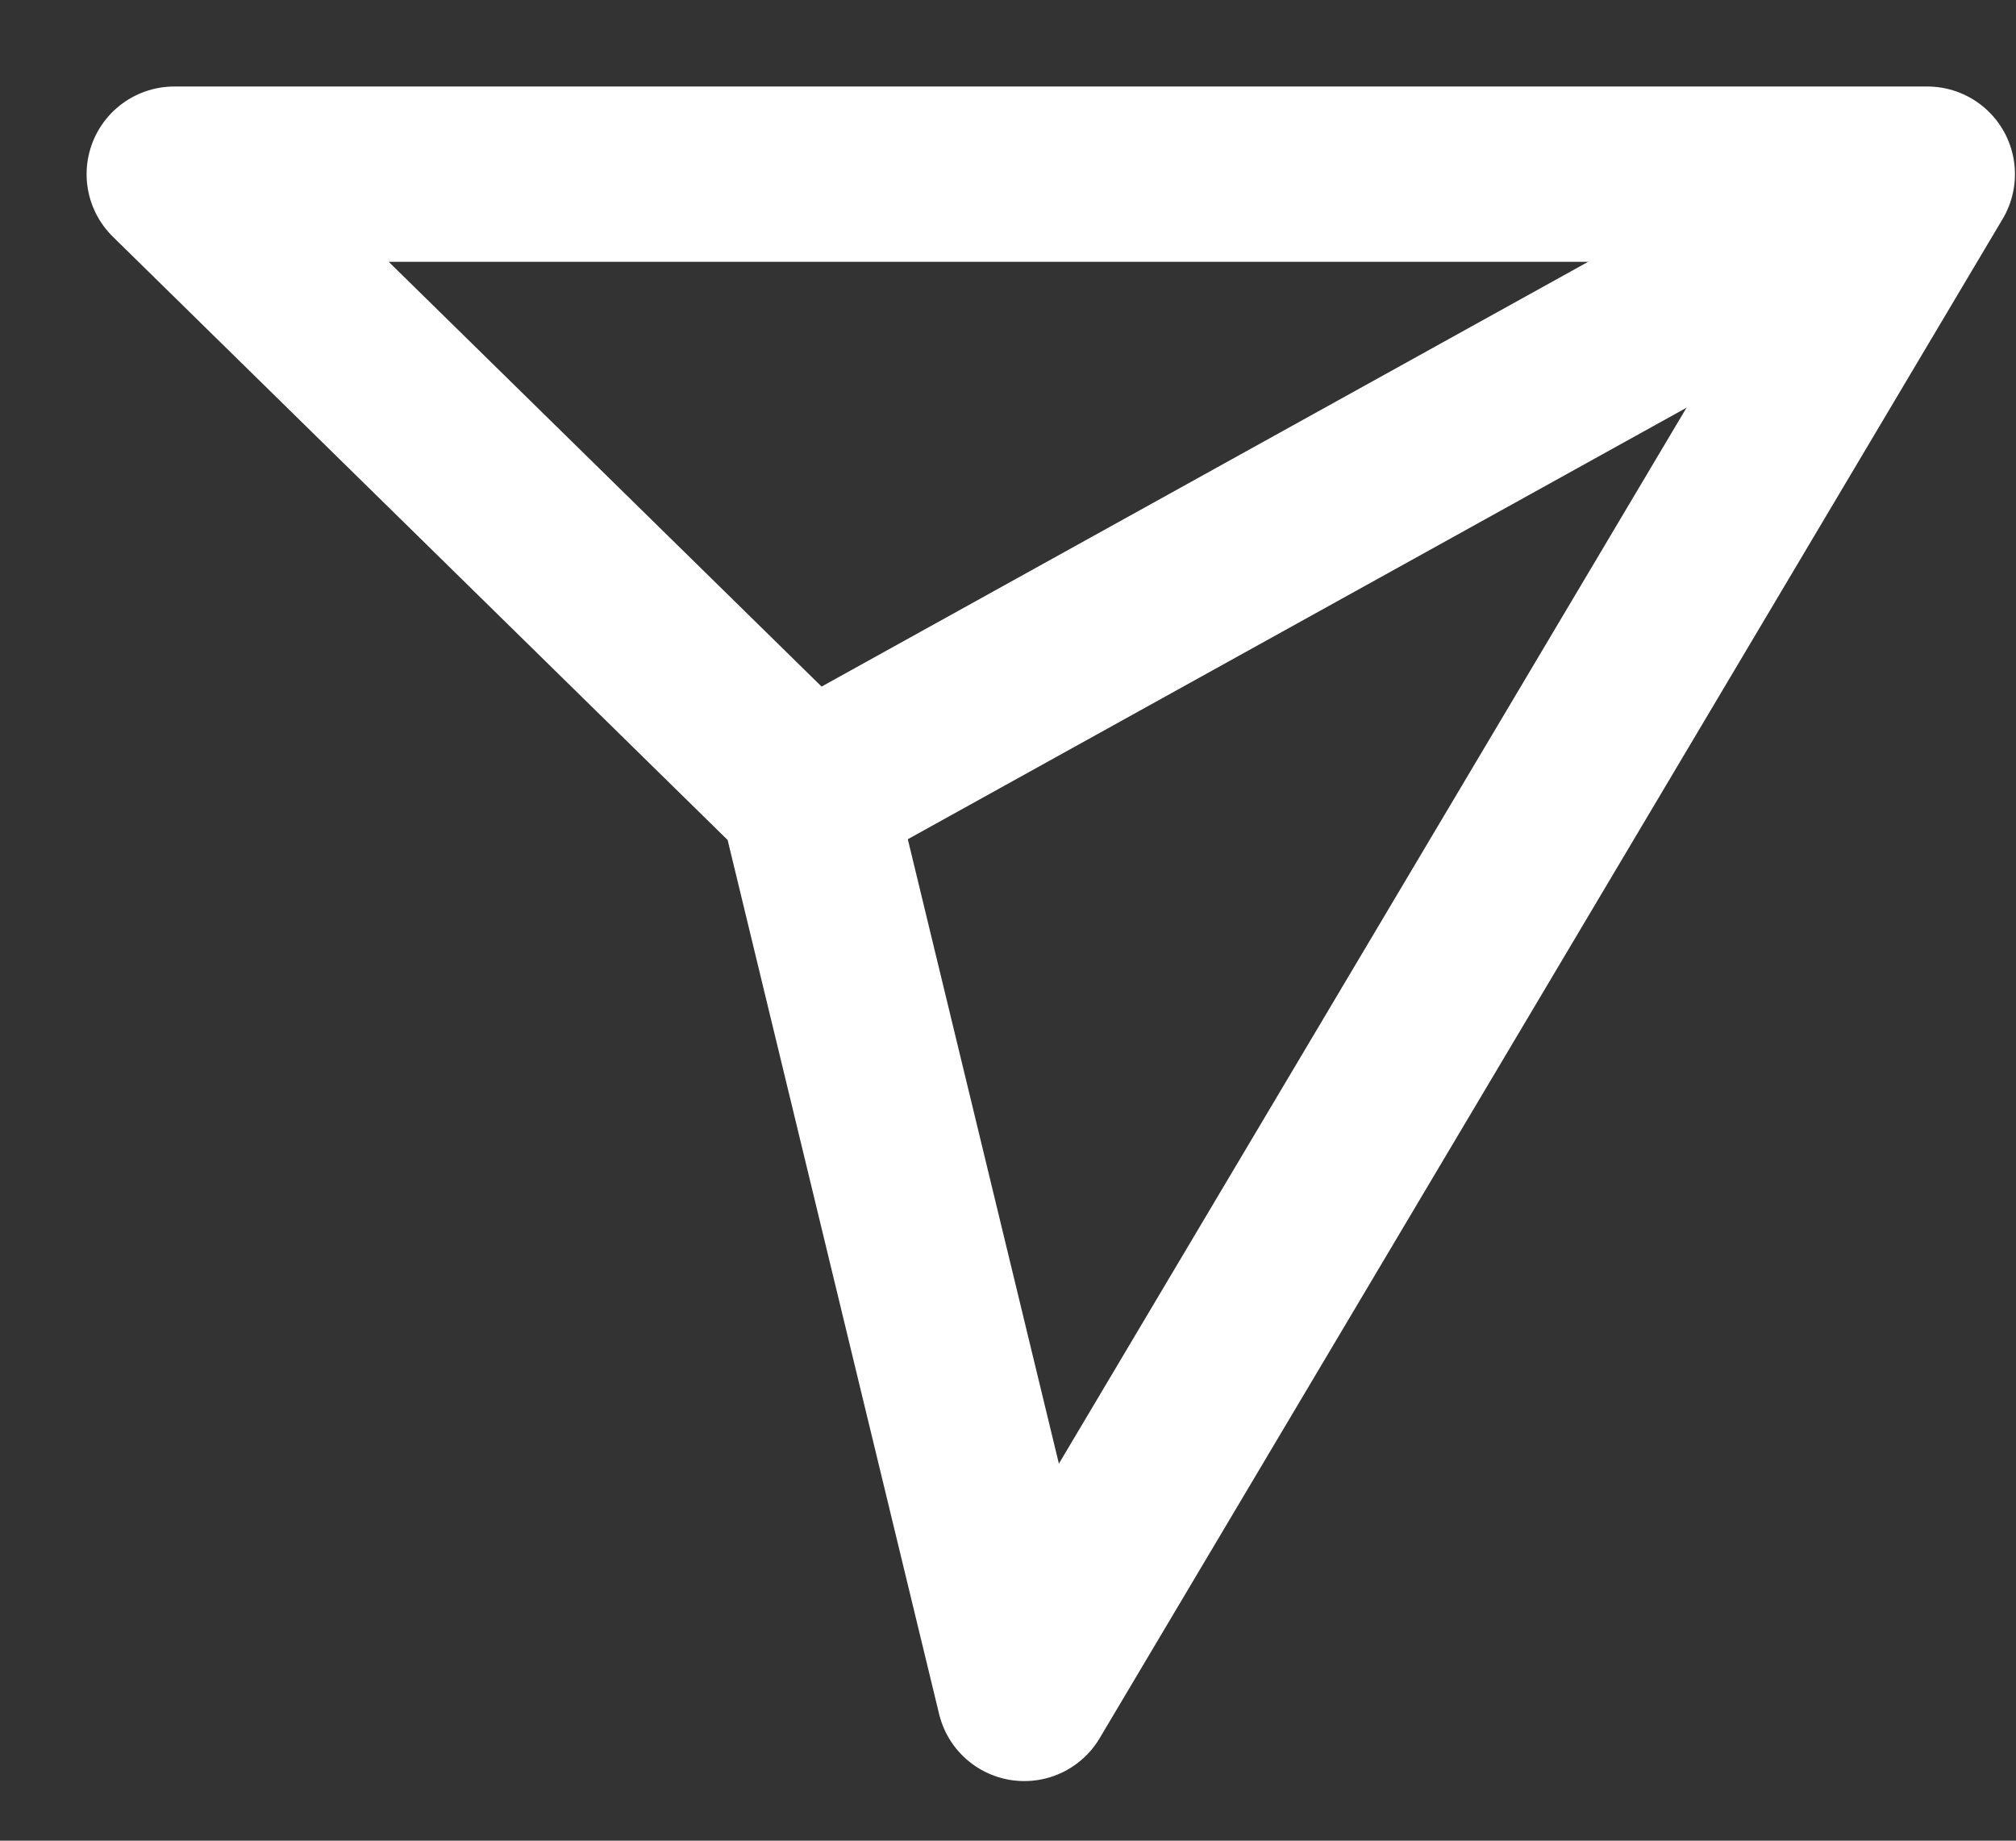 <svg width="23" height="21" viewBox="0 0 23 21" fill="none" xmlns="http://www.w3.org/2000/svg">
<rect x="0" y="0" width="23" height="21" fill="#333333" stroke="none"/>
<path d="M21.988 1.986L9.206 9.069" stroke="white" stroke-width="2" stroke-linejoin="round"/>
<path d="M11.686 19.32L21.988 1.987H1.988L9.206 9.07L11.686 19.32Z" stroke="white" stroke-width="2" stroke-linejoin="round"/>
</svg>
